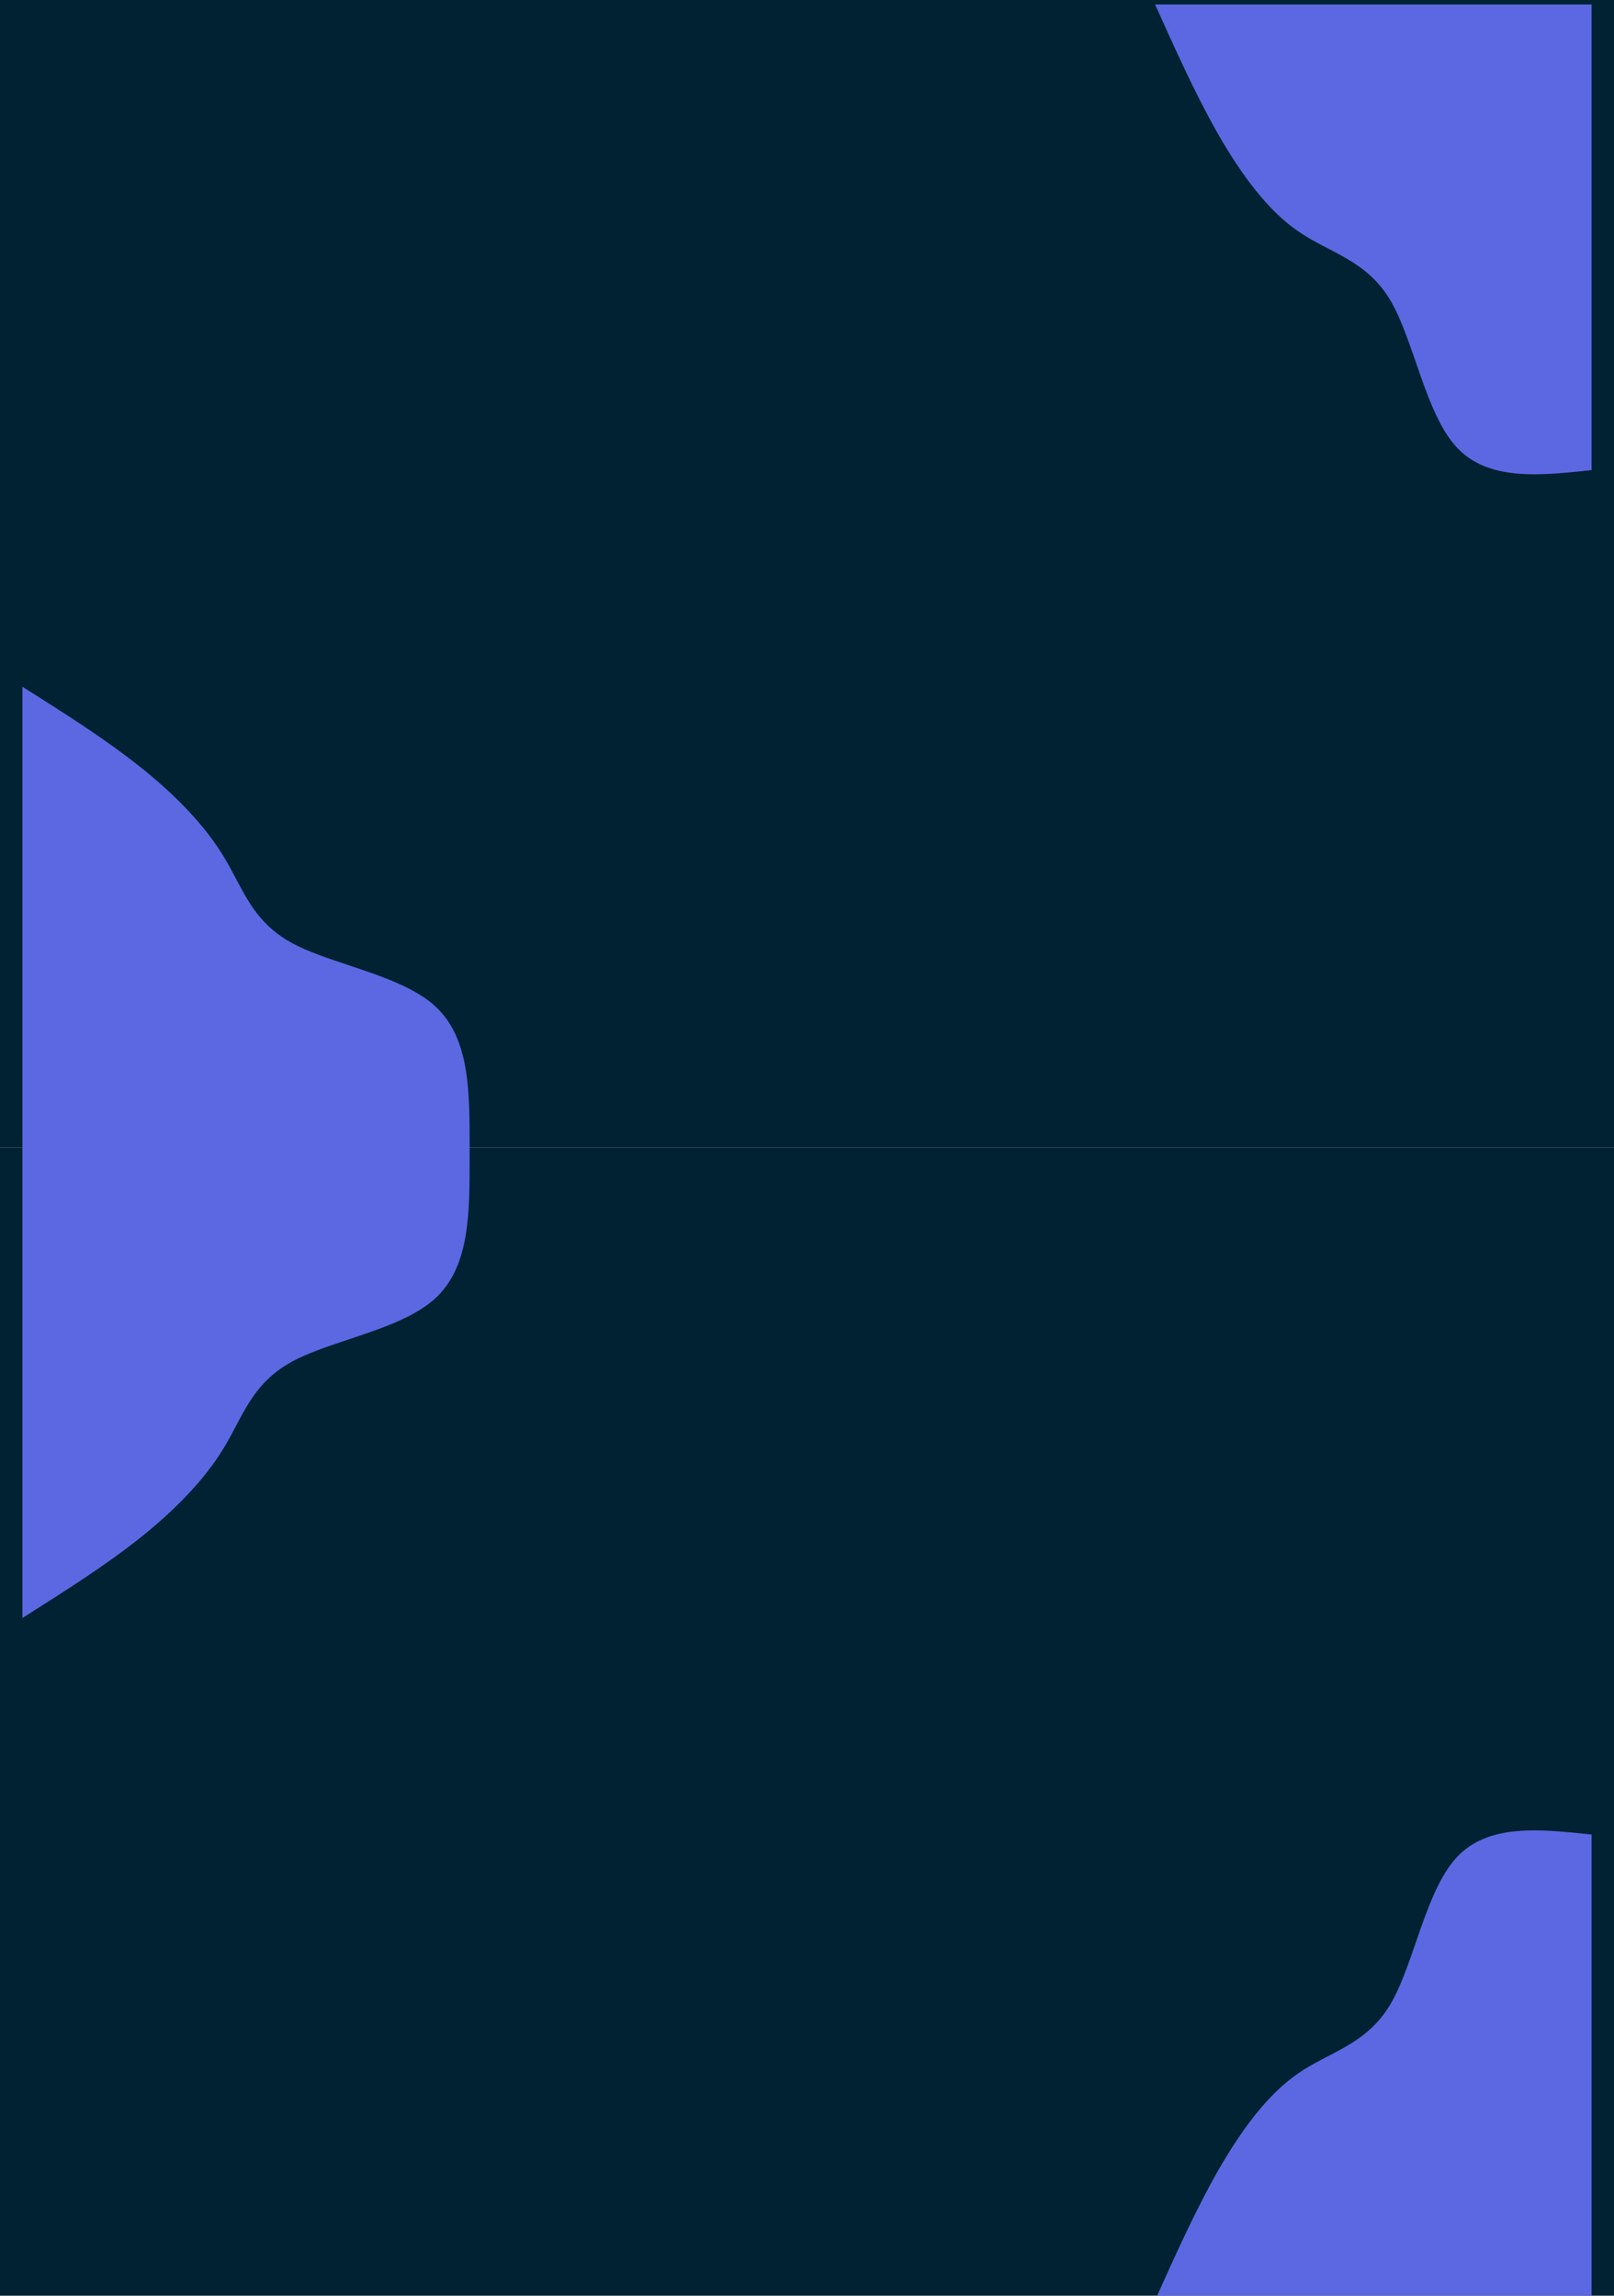 <svg width="1440" height="2048" viewBox="0 0 1440 2048" fill="none" xmlns="http://www.w3.org/2000/svg">
<g clip-path="url(#clip0_565_57)">
<rect width="1440" height="2048" transform="matrix(1 0 0 -1 0 2048)" fill="white"/>
<path d="M1440 2048H0V1024H1440V2048Z" fill="#002233"/>
<g filter="url(#filter0_d_565_57)">
<path d="M1440 1632.6C1393.92 1627.65 1347.68 1622.7 1319.68 1652.91C1291.68 1683.11 1281.6 1748.48 1260.32 1784.32C1239.04 1819.99 1206.4 1826.3 1178.56 1845.42C1150.56 1864.53 1127.36 1896.62 1106.72 1932.46C1086.24 1968.47 1068.48 2008.23 1050.56 2048H1440V1632.6Z" fill="#5C68E2"/>
</g>
<g clip-path="url(#clip1_565_57)">
<rect width="1440" height="1024" fill="white"/>
<path d="M1440 0H0V1024H1440V0Z" fill="#002233"/>
<g filter="url(#filter1_d_565_57)">
<path d="M1440 415.403C1393.92 420.352 1347.68 425.301 1319.68 395.093C1291.68 364.885 1281.6 299.52 1260.32 263.68C1239.04 228.011 1206.4 221.696 1178.56 202.581C1150.56 183.467 1127.36 151.381 1106.72 115.541C1086.24 79.531 1068.48 39.765 1050.56 0H1440V415.403Z" fill="#5C68E2"/>
</g>
</g>
<g filter="url(#filter2_d_565_57)">
<path fill-rule="evenodd" clip-rule="evenodd" d="M3.435 1437.23C2.29 1437.95 1.145 1438.68 0 1439.4V1024V608.597L3.436 610.773C38.926 633.25 74.265 655.632 104.8 679.936C136.32 705.024 162.56 731.989 179.68 760.32C183.584 766.741 187.013 773.233 190.408 779.66C201.904 801.421 213.009 822.442 240.8 837.461C254.536 844.885 272.373 850.843 290.816 857.003C320.708 866.988 352.193 877.505 370.4 895.659C399.044 924.219 399.023 969.944 399.001 1019.83C399.001 1021.22 399 1022.61 399 1024C399 1025.39 399.001 1026.78 399.001 1028.17C399.023 1078.06 399.044 1123.78 370.4 1152.34C352.193 1170.5 320.708 1181.01 290.816 1191C272.373 1197.16 254.536 1203.11 240.8 1210.54C213.009 1225.56 201.904 1246.58 190.408 1268.34C187.013 1274.77 183.584 1281.26 179.68 1287.68C162.56 1316.01 136.32 1342.98 104.8 1368.06C74.265 1392.37 38.925 1414.75 3.435 1437.23Z" fill="#5C68E2"/>
</g>
</g>
<defs>
<filter id="filter0_d_565_57" x="1010.56" y="1612.88" width="429.44" height="459.117" filterUnits="userSpaceOnUse" color-interpolation-filters="sRGB">
<feFlood flood-opacity="0" result="BackgroundImageFix"/>
<feColorMatrix in="SourceAlpha" type="matrix" values="0 0 0 0 0 0 0 0 0 0 0 0 0 0 0 0 0 0 127 0" result="hardAlpha"/>
<feOffset dx="-20" dy="4"/>
<feGaussianBlur stdDeviation="10"/>
<feComposite in2="hardAlpha" operator="out"/>
<feColorMatrix type="matrix" values="0 0 0 0 0 0 0 0 0 0 0 0 0 0 0 0 0 0 0.5 0"/>
<feBlend mode="normal" in2="BackgroundImageFix" result="effect1_dropShadow_565_57"/>
<feBlend mode="normal" in="SourceGraphic" in2="effect1_dropShadow_565_57" result="shape"/>
</filter>
<filter id="filter1_d_565_57" x="1010.56" y="-16" width="429.44" height="459.117" filterUnits="userSpaceOnUse" color-interpolation-filters="sRGB">
<feFlood flood-opacity="0" result="BackgroundImageFix"/>
<feColorMatrix in="SourceAlpha" type="matrix" values="0 0 0 0 0 0 0 0 0 0 0 0 0 0 0 0 0 0 127 0" result="hardAlpha"/>
<feOffset dx="-20" dy="4"/>
<feGaussianBlur stdDeviation="10"/>
<feComposite in2="hardAlpha" operator="out"/>
<feColorMatrix type="matrix" values="0 0 0 0 0 0 0 0 0 0 0 0 0 0 0 0 0 0 0.5 0"/>
<feBlend mode="normal" in2="BackgroundImageFix" result="effect1_dropShadow_565_57"/>
<feBlend mode="normal" in="SourceGraphic" in2="effect1_dropShadow_565_57" result="shape"/>
</filter>
<filter id="filter2_d_565_57" x="0" y="592.597" width="439.002" height="870.805" filterUnits="userSpaceOnUse" color-interpolation-filters="sRGB">
<feFlood flood-opacity="0" result="BackgroundImageFix"/>
<feColorMatrix in="SourceAlpha" type="matrix" values="0 0 0 0 0 0 0 0 0 0 0 0 0 0 0 0 0 0 127 0" result="hardAlpha"/>
<feOffset dx="20" dy="4"/>
<feGaussianBlur stdDeviation="10"/>
<feComposite in2="hardAlpha" operator="out"/>
<feColorMatrix type="matrix" values="0 0 0 0 0 0 0 0 0 0 0 0 0 0 0 0 0 0 0.5 0"/>
<feBlend mode="normal" in2="BackgroundImageFix" result="effect1_dropShadow_565_57"/>
<feBlend mode="normal" in="SourceGraphic" in2="effect1_dropShadow_565_57" result="shape"/>
</filter>
<clipPath id="clip0_565_57">
<rect width="1440" height="2048" fill="white" transform="matrix(1 0 0 -1 0 2048)"/>
</clipPath>
<clipPath id="clip1_565_57">
<rect width="1440" height="1024" fill="white"/>
</clipPath>
</defs>
</svg>
